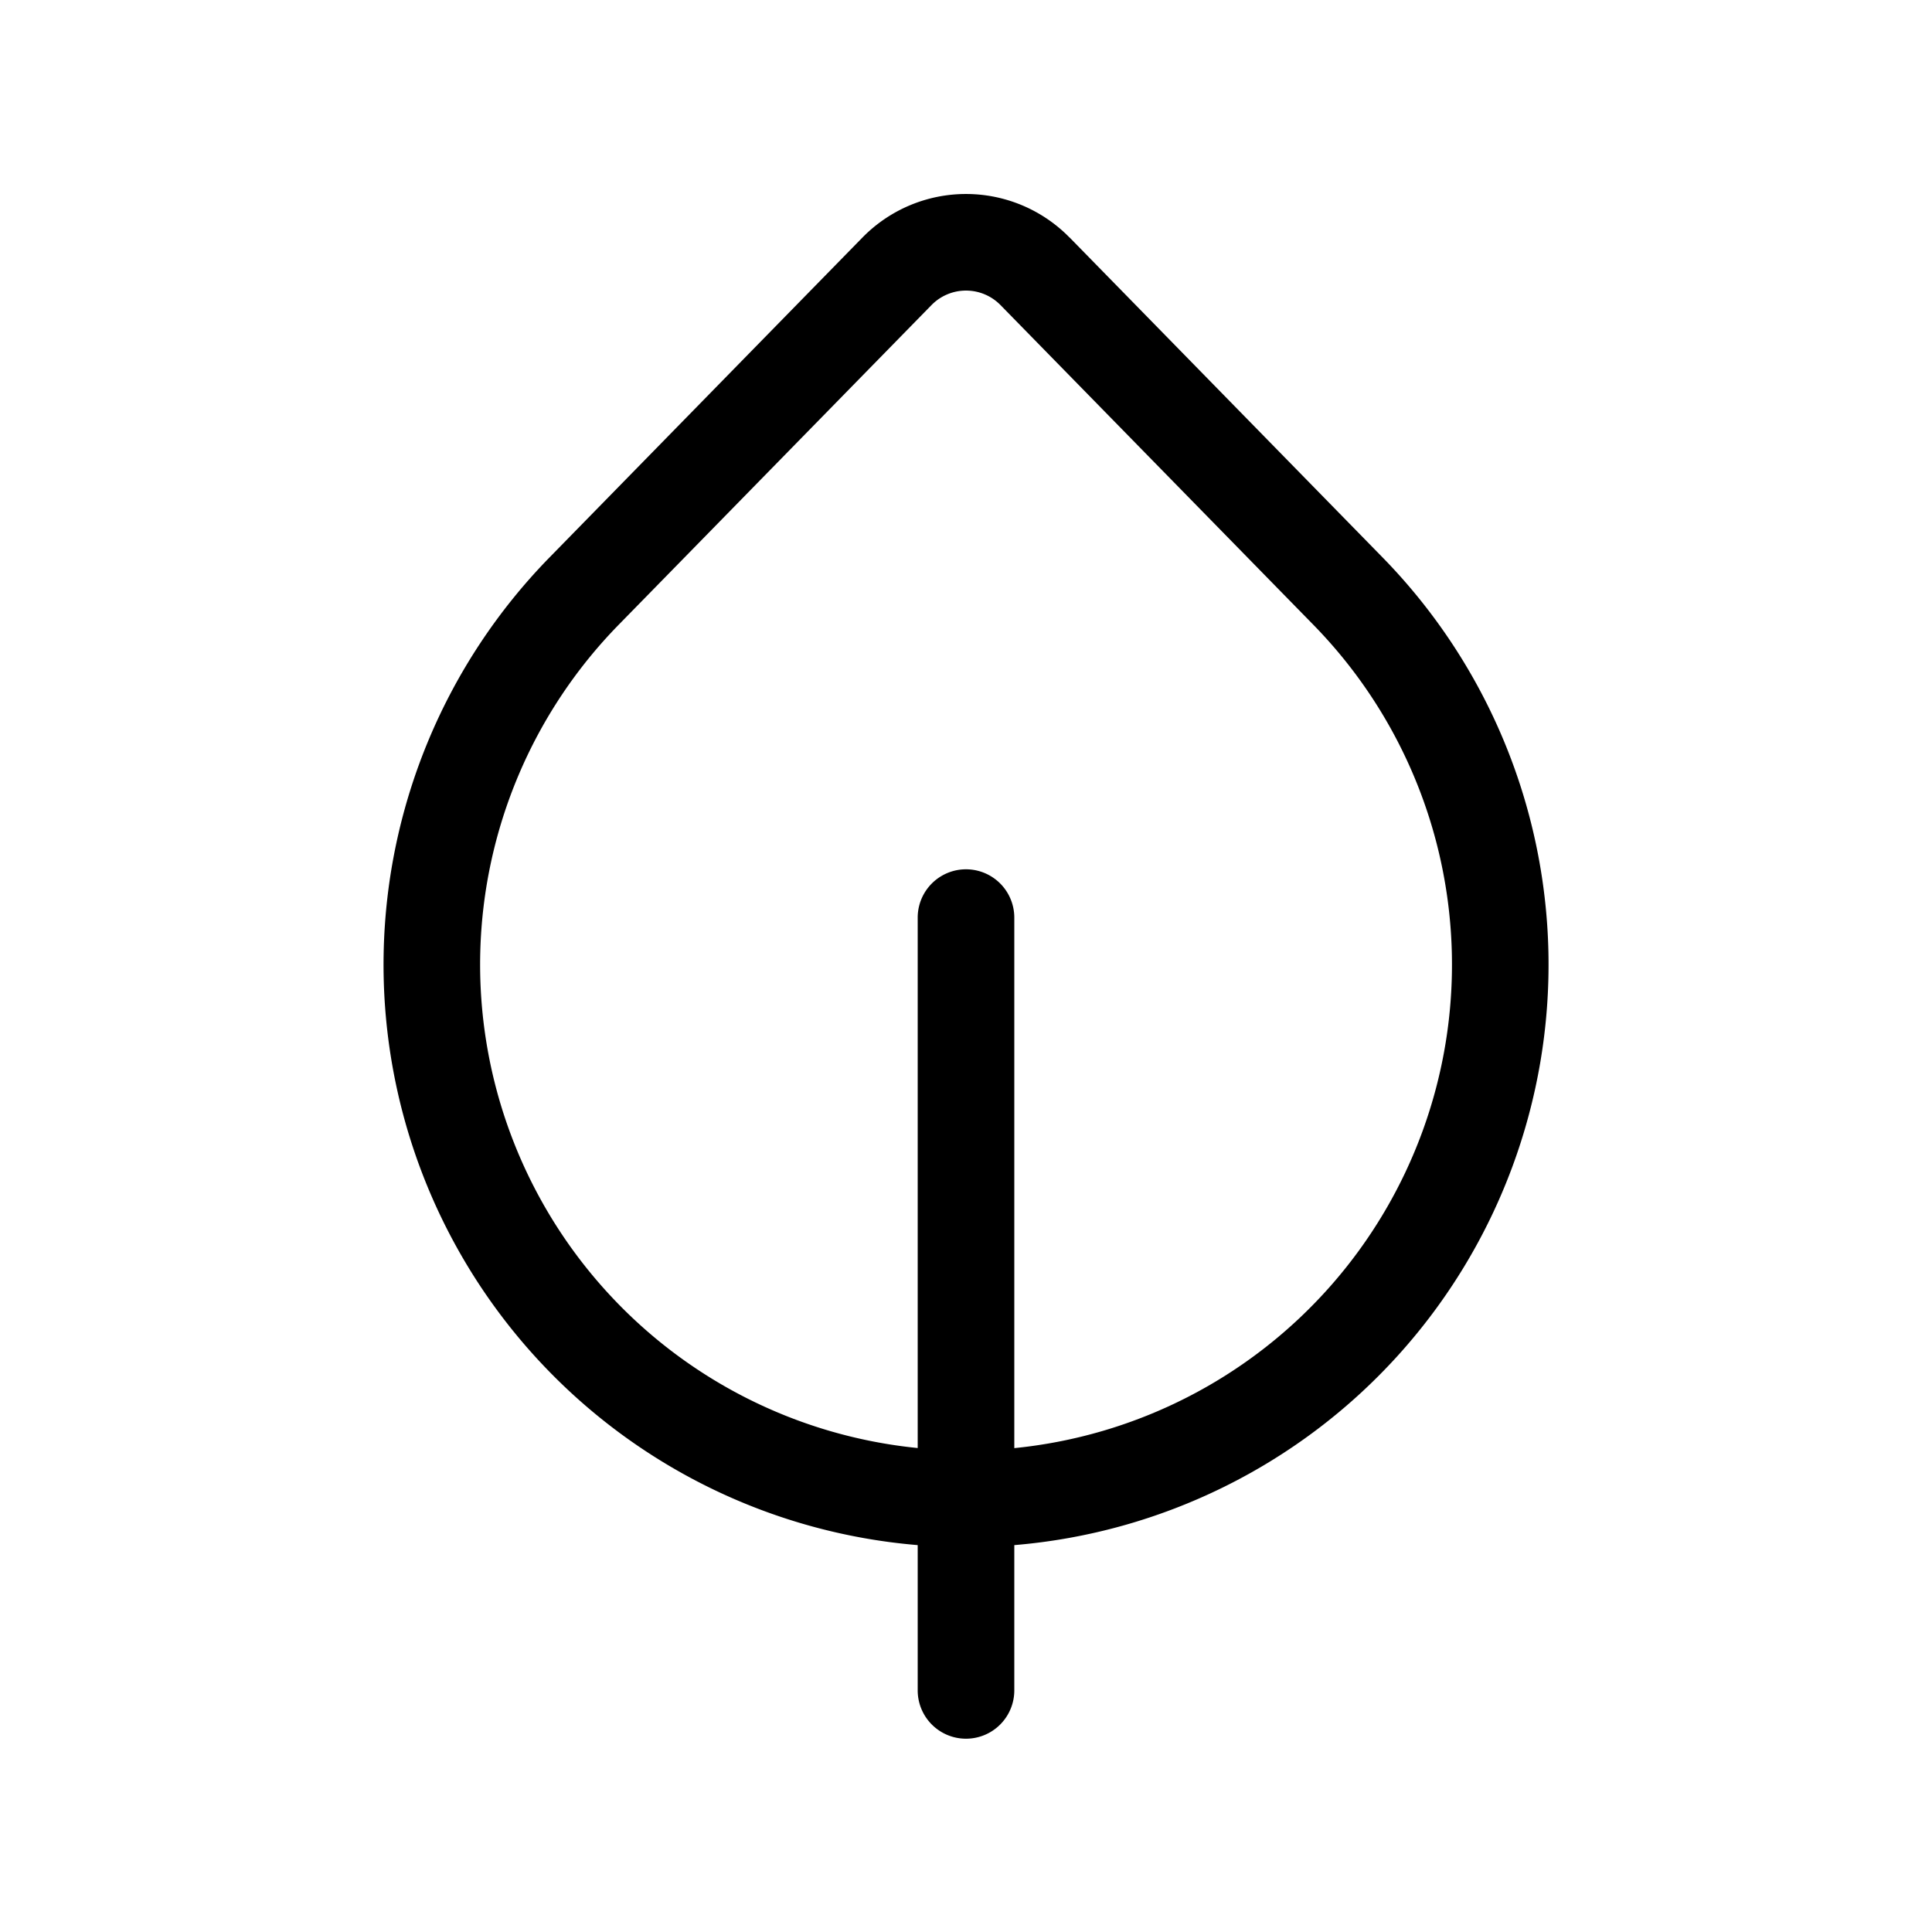 <svg xmlns="http://www.w3.org/2000/svg" width="1em" height="1em" viewBox="0 0 20 20"><g fill="none"><path d="M11.072 2.458l3.238 3.31a6.03 6.03 0 0 1-3.81 10.227v1.504a.5.5 0 1 1-1 0v-1.504A6.03 6.03 0 0 1 5.69 5.769l3.238-3.31a1.5 1.5 0 0 1 2.144 0zM10.5 14.991a5.03 5.03 0 0 0 3.096-8.523l-3.239-3.31a.5.5 0 0 0-.714 0l-3.239 3.31A5.03 5.03 0 0 0 9.5 14.99V9.499a.5.5 0 1 1 1 0v5.492z" fill="currentColor"/></g></svg>